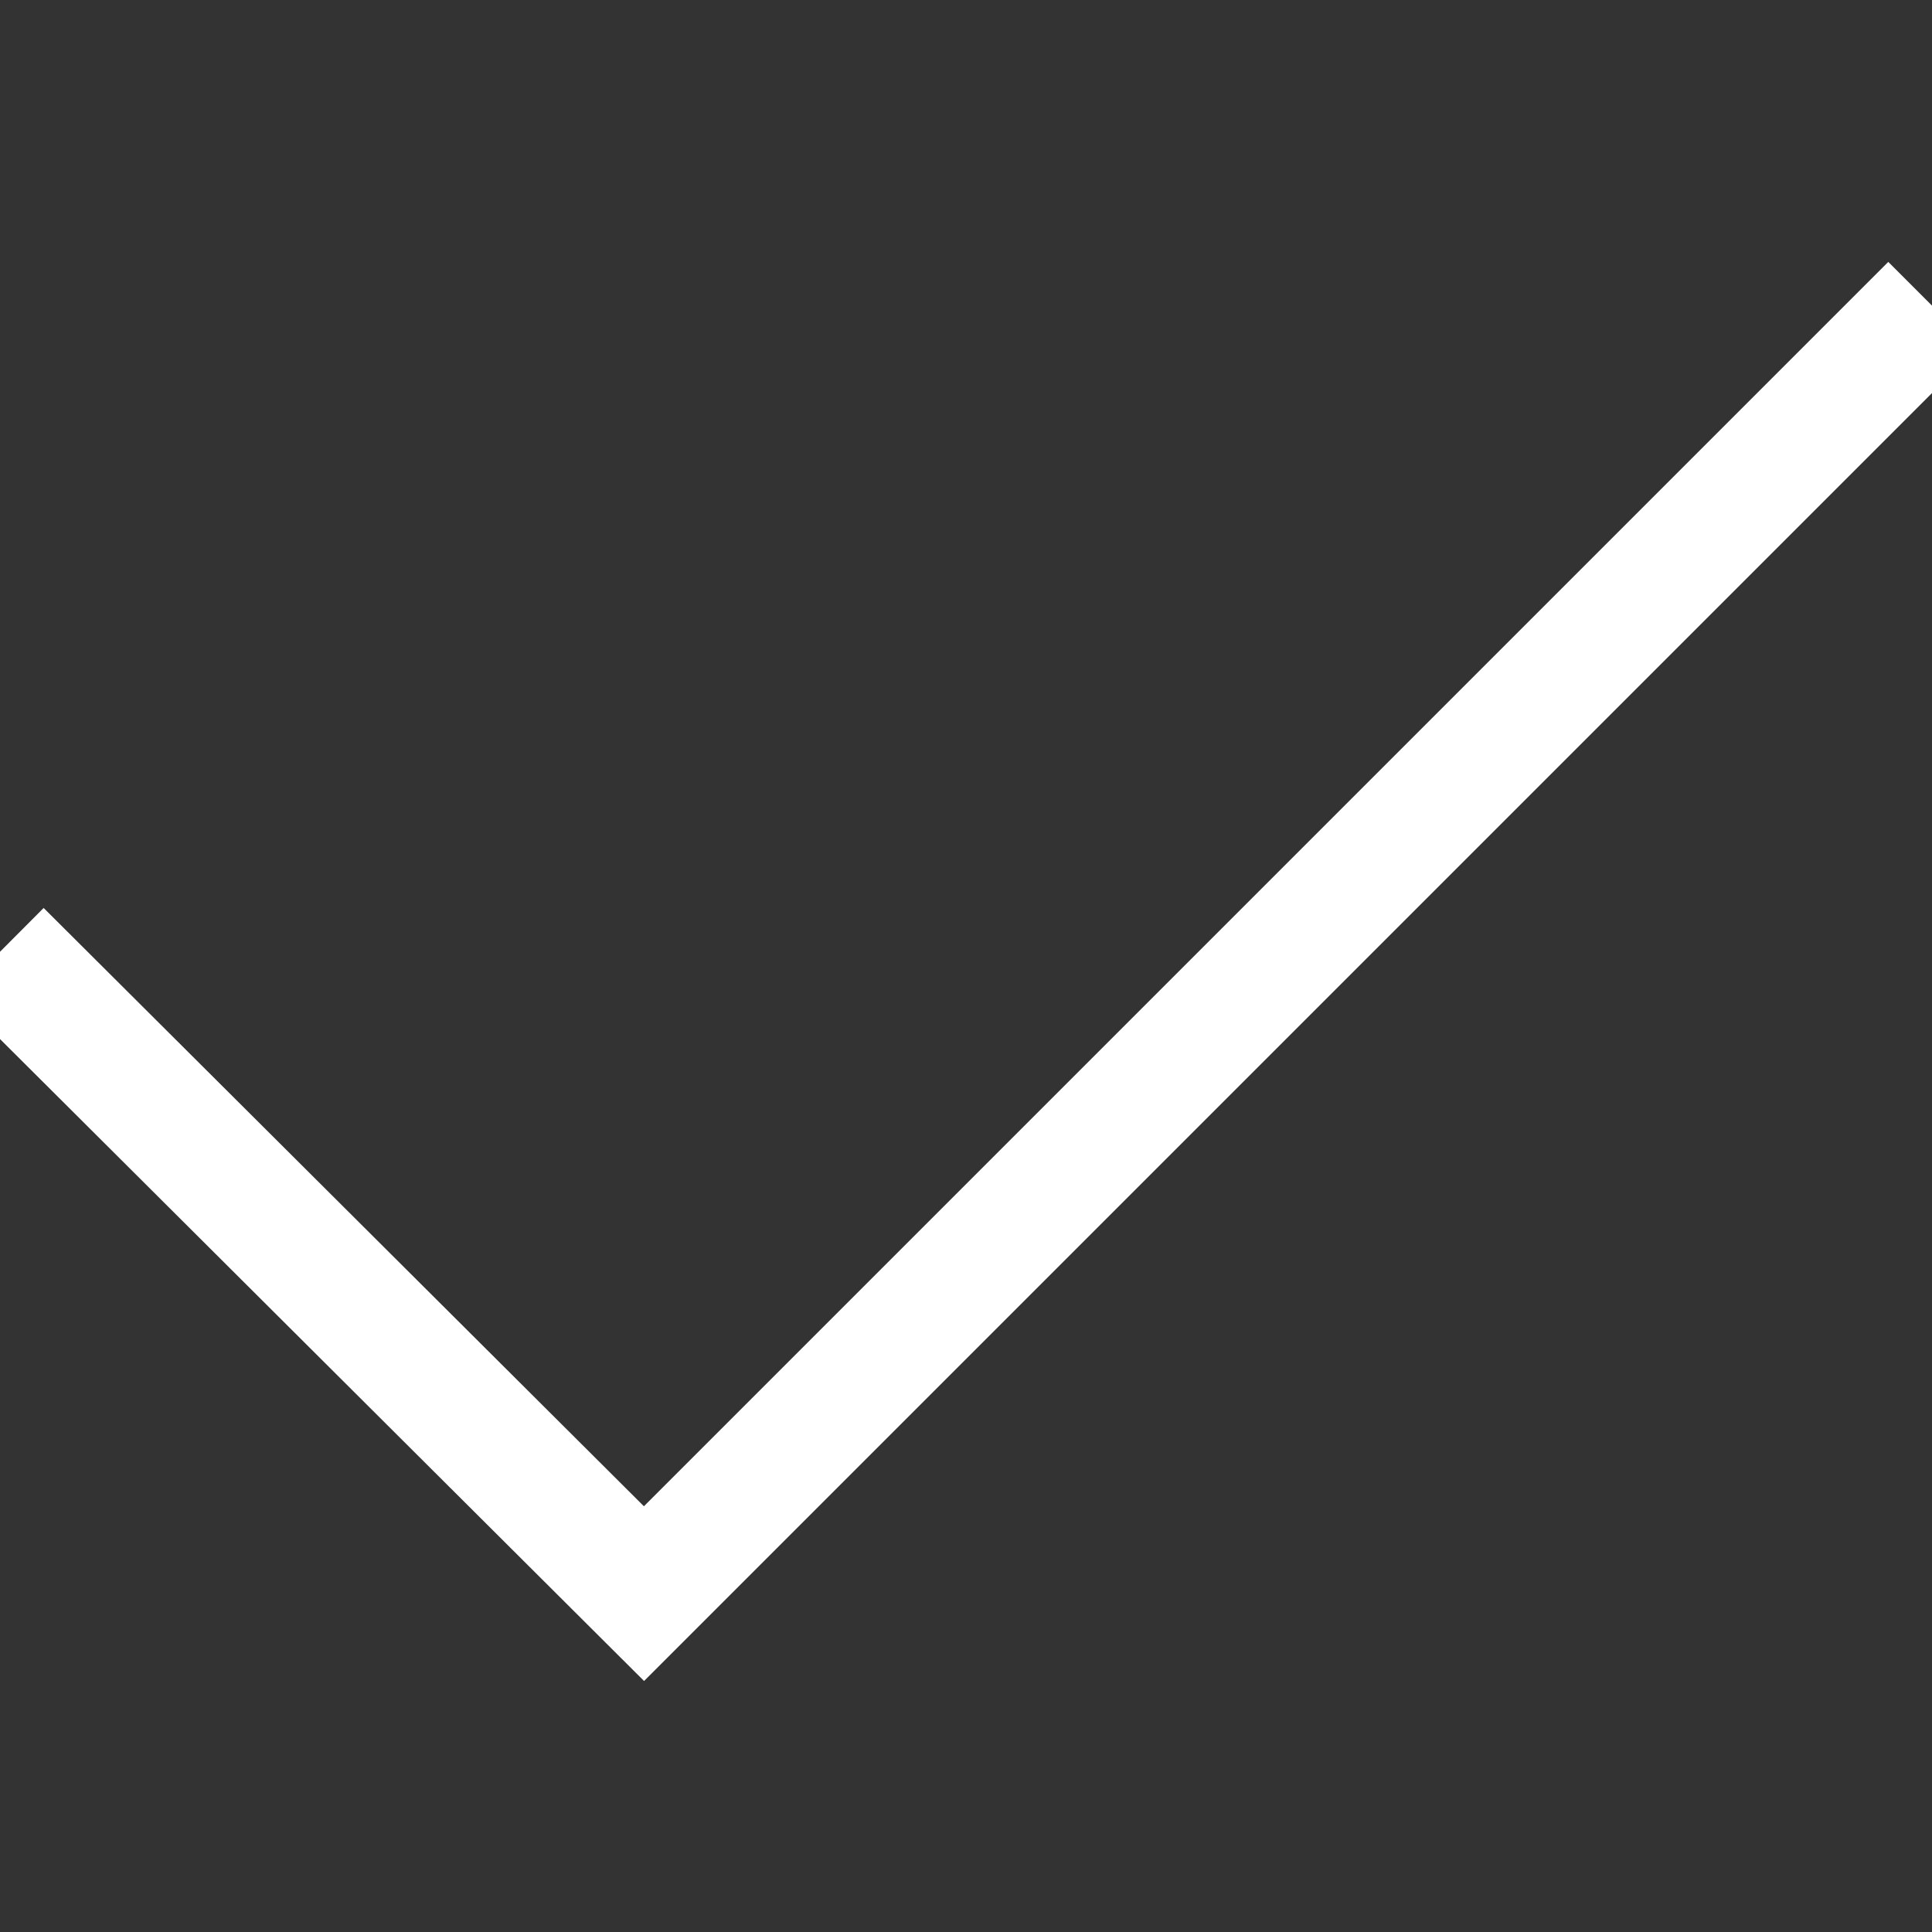 <?xml version="1.0" encoding="UTF-8" standalone="no"?>
<svg 
    xmlns:dc="http://purl.org/dc/elements/1.1/" 
    xmlns:cc="http://creativecommons.org/ns#" 
    xmlns:rdf="http://www.w3.org/1999/02/22-rdf-syntax-ns#" 
    xmlns:svg="http://www.w3.org/2000/svg" 
    xmlns="http://www.w3.org/2000/svg" id="svg3" version="1.1" style="background: rgba(0, 0, 0, 0) none repeat scroll 0% 0%;" class="lds-ripple" preserveAspectRatio="xMidYMid" viewBox="0 0 100 100" height="200px" width="200px">
    <rect x="0" y="0" width="100" height="100" fill="#333333" stroke="none"/>
    <path style="fill:none;stroke:#ffffff;stroke-width:0.4em;stroke-linecap:butt;stroke-linejoin:miter;stroke-miterlimit:4;stroke-dasharray:none;stroke-opacity:1" d="m 0,49.263 33.333,33.223 66.667,-66.667" id="path4485"></path>
</svg>
